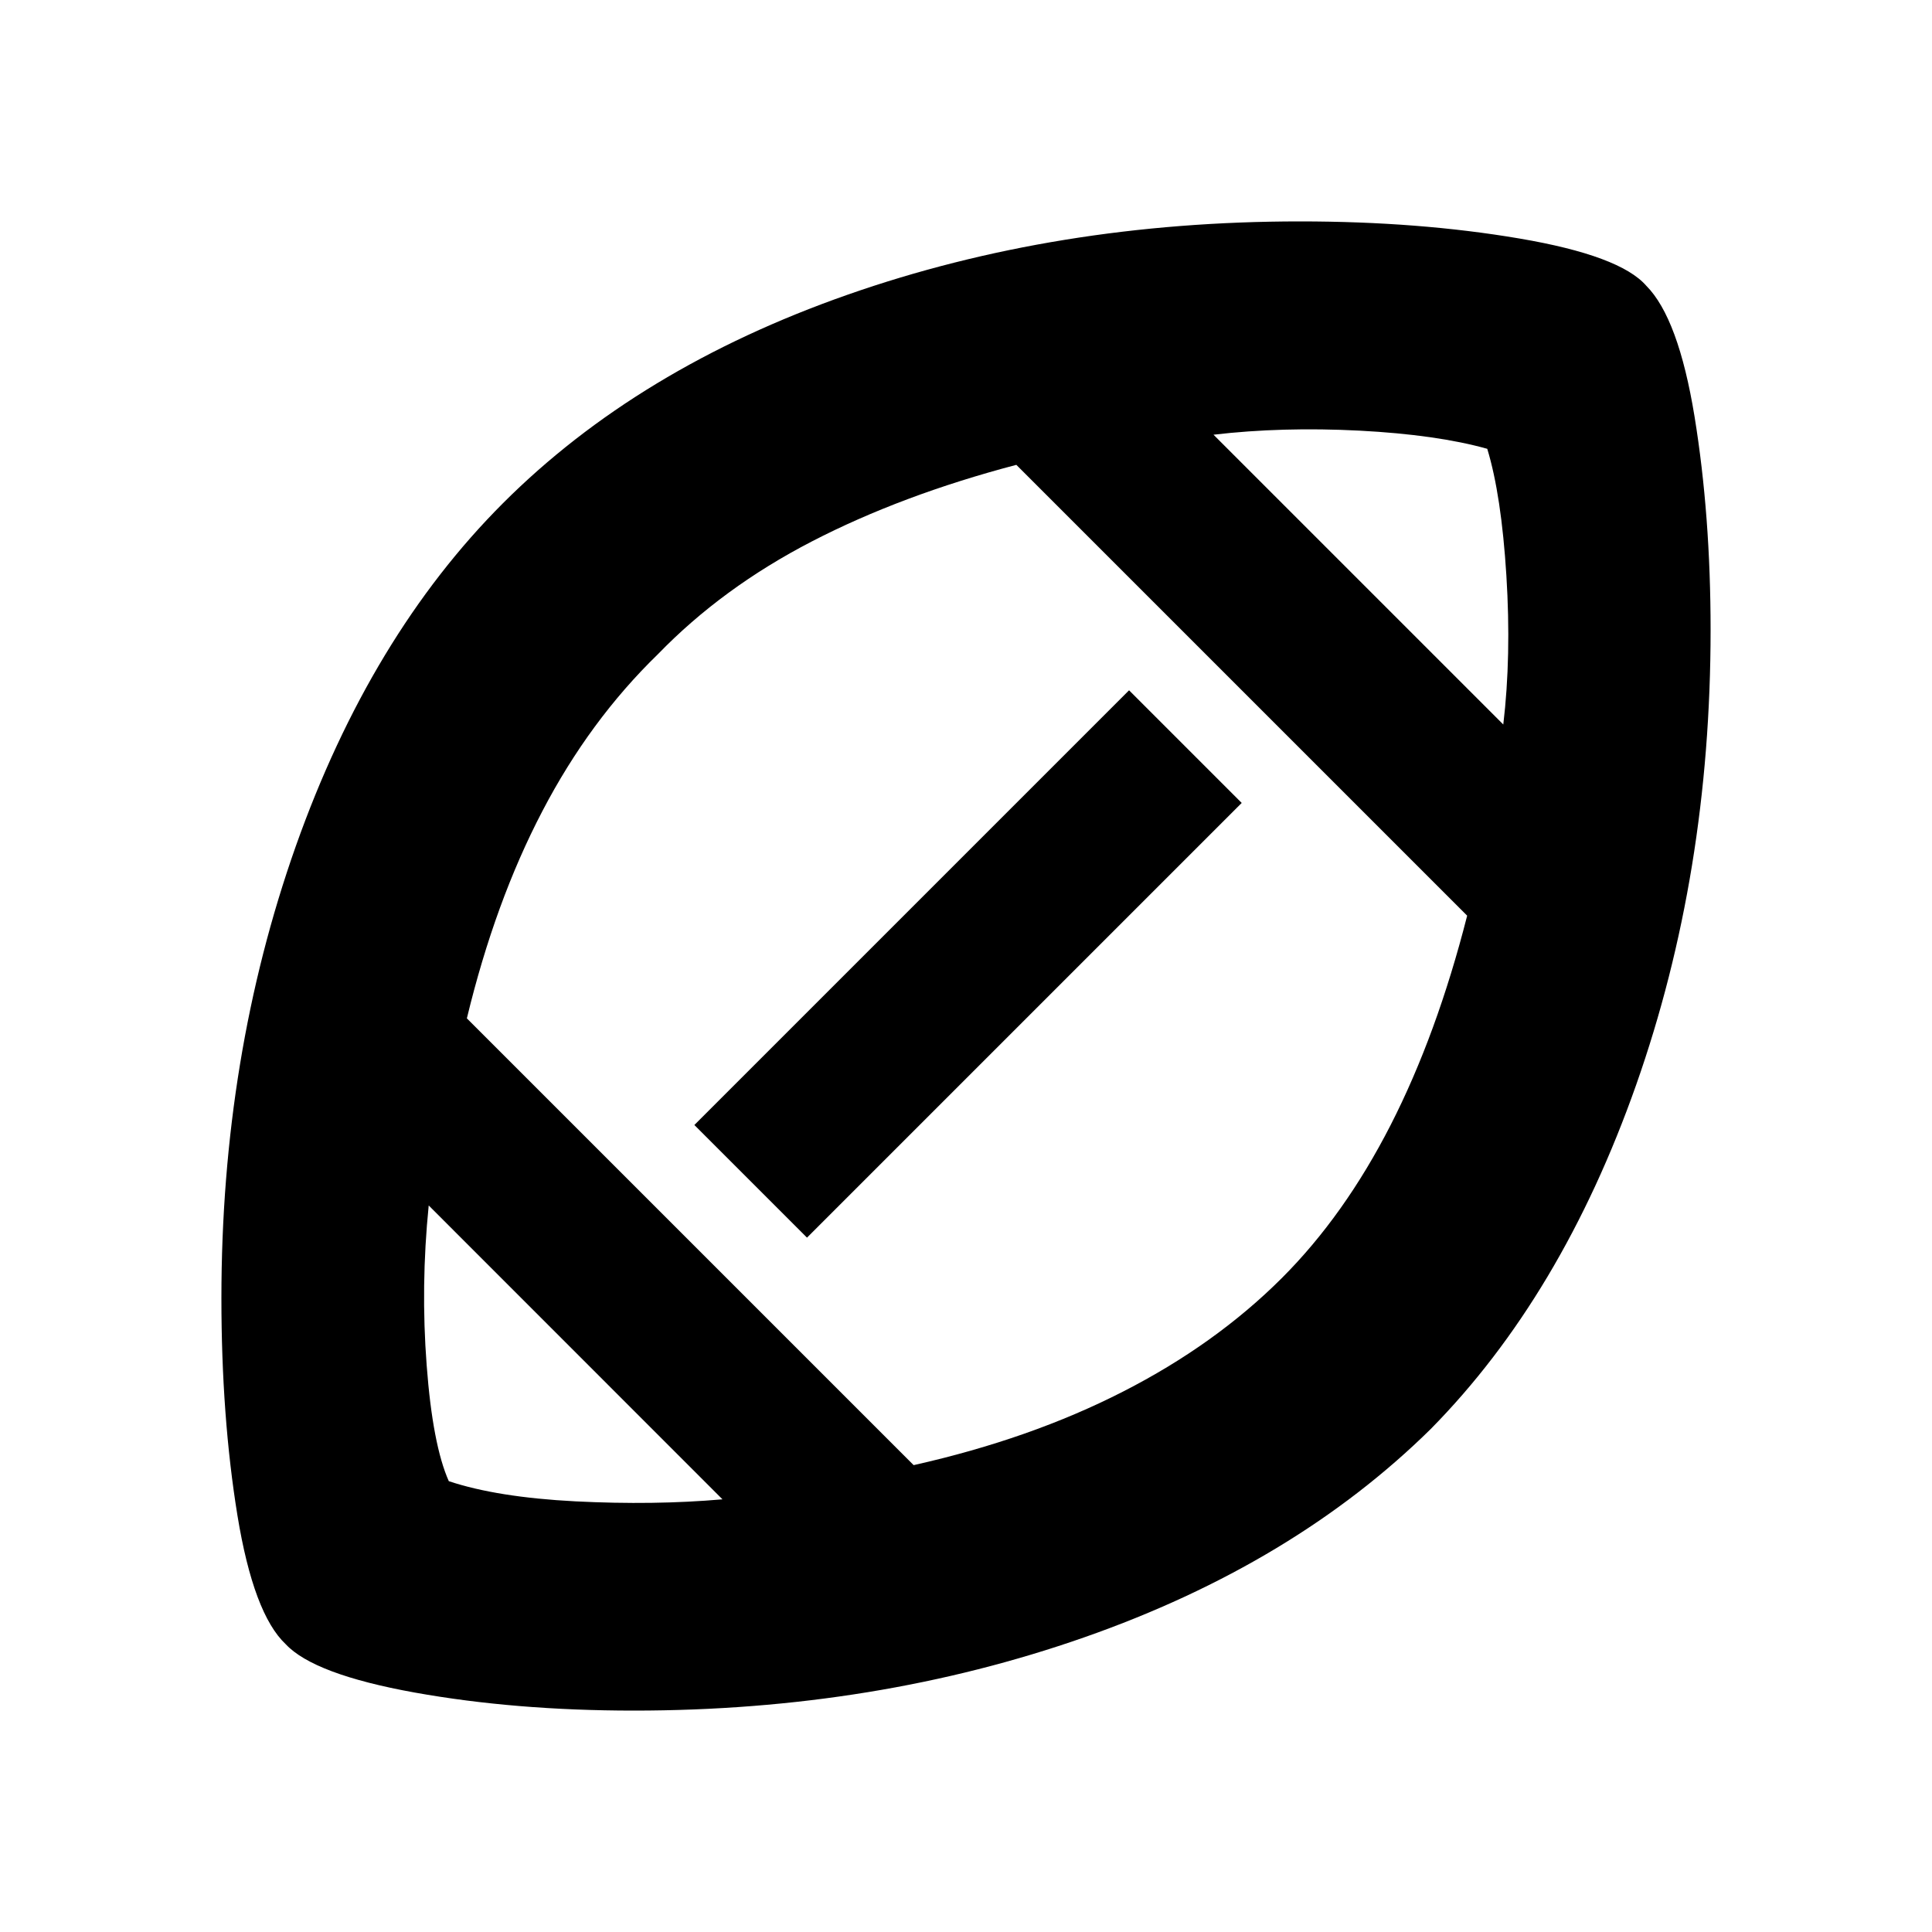 <svg xmlns="http://www.w3.org/2000/svg" height="20" width="20"><path d="M10.021 9.979Zm-2.542 5.542-3.041-3.042q-.084.833-.021 1.656.062.823.229 1.198.5.167 1.312.209.813.041 1.521-.021Zm1.979-.354q1.209-.271 2.167-.761.958-.489 1.646-1.177.646-.646 1.125-1.583.479-.938.792-2.167l-4.667-4.667q-1.188.313-2.115.792-.927.479-1.594 1.167-.708.687-1.197 1.625-.49.937-.782 2.146Zm-1.104-2.355-1.166-1.166 4.5-4.5 1.166 1.166ZM15.562 7.5q.084-.708.032-1.542-.052-.833-.198-1.312-.521-.146-1.323-.188-.802-.041-1.511.042Zm-9 10.208q-1.229 0-2.27-.187-1.042-.188-1.334-.5-.333-.313-.5-1.333-.166-1.021-.166-2.25 0-2.5.77-4.678.771-2.177 2.146-3.552 1.396-1.396 3.563-2.156 2.167-.76 4.687-.76 1.23 0 2.271.177 1.042.177 1.313.489.333.334.5 1.355.166 1.02.166 2.208 0 2.521-.77 4.708-.771 2.188-2.126 3.563-1.416 1.396-3.583 2.156-2.167.76-4.667.76Z"/></svg>